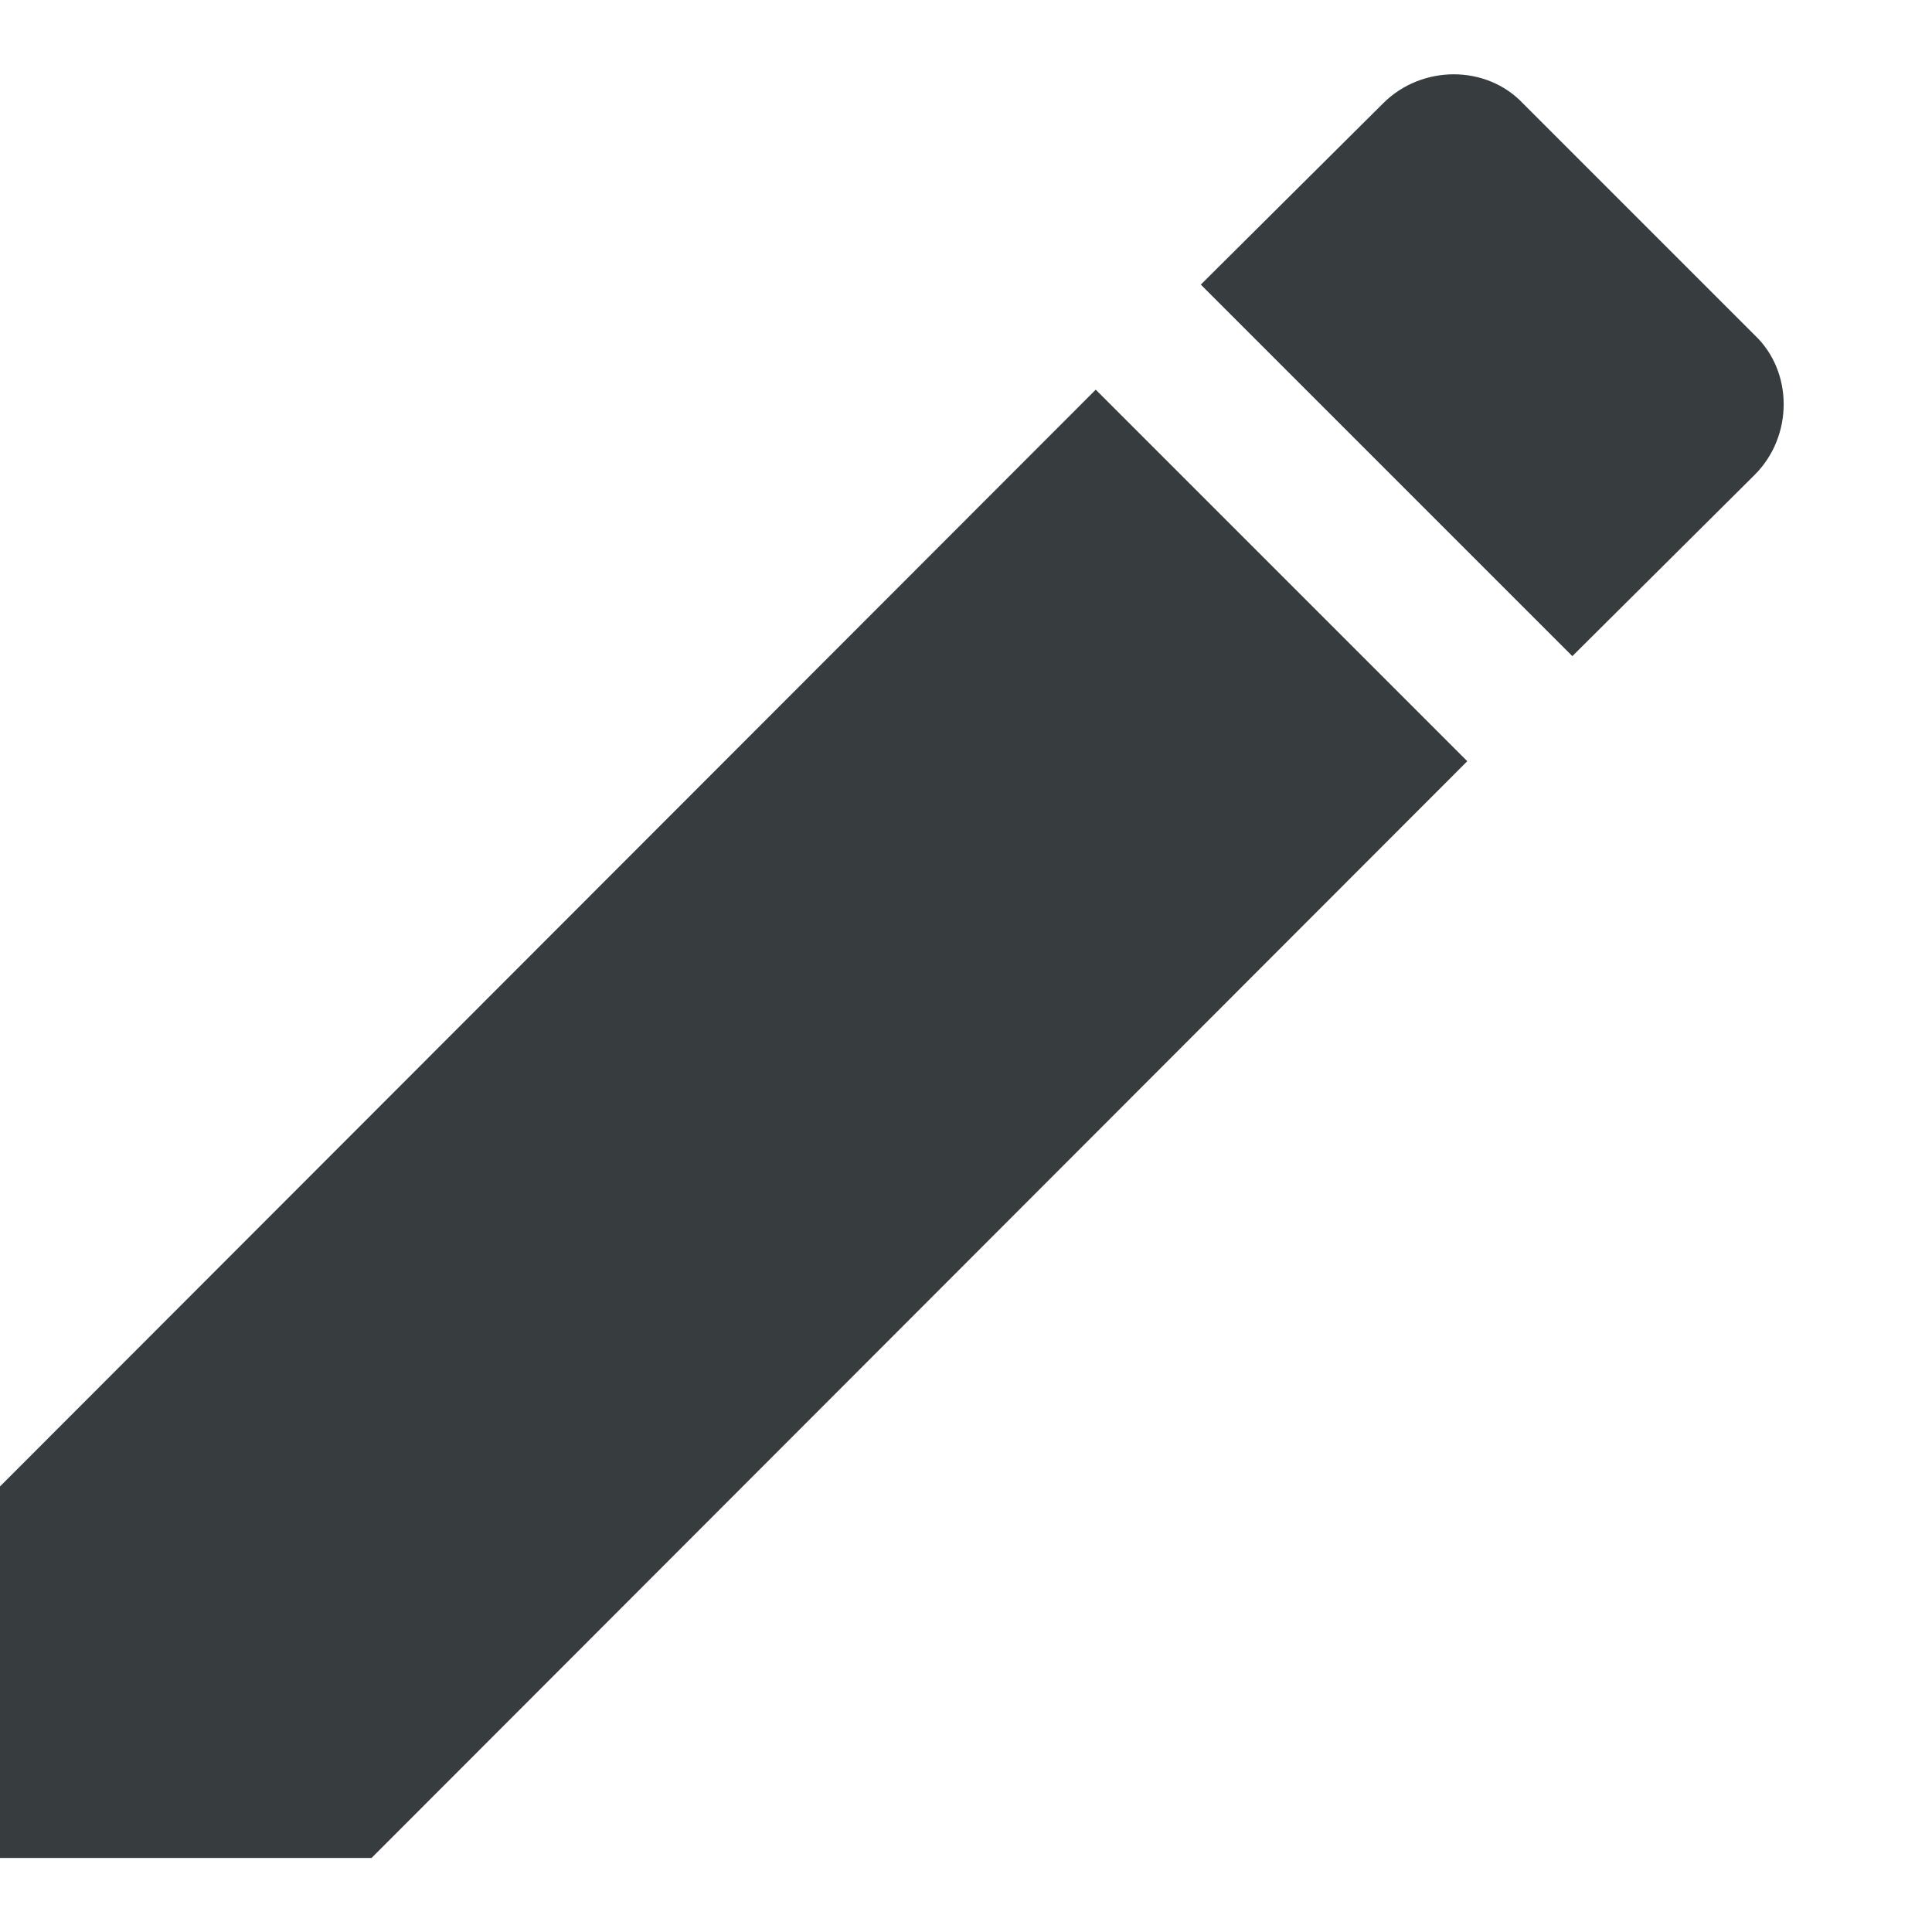 <svg width="48" height="48" viewBox="0 0 13 12" fill="none" xmlns="http://www.w3.org/2000/svg">
    <path d="M11.807 2.695C12.067 2.435 12.067 2.002 11.807 1.755L10.247 0.195C10 -0.065 9.567 -0.065 9.307 0.195L8.08 1.415L10.58 3.915L11.807 2.695ZM0 9.502V12.002H2.5L9.873 4.622L7.373 2.122L0 9.502Z" fill="#373C3F"/>
</svg>
